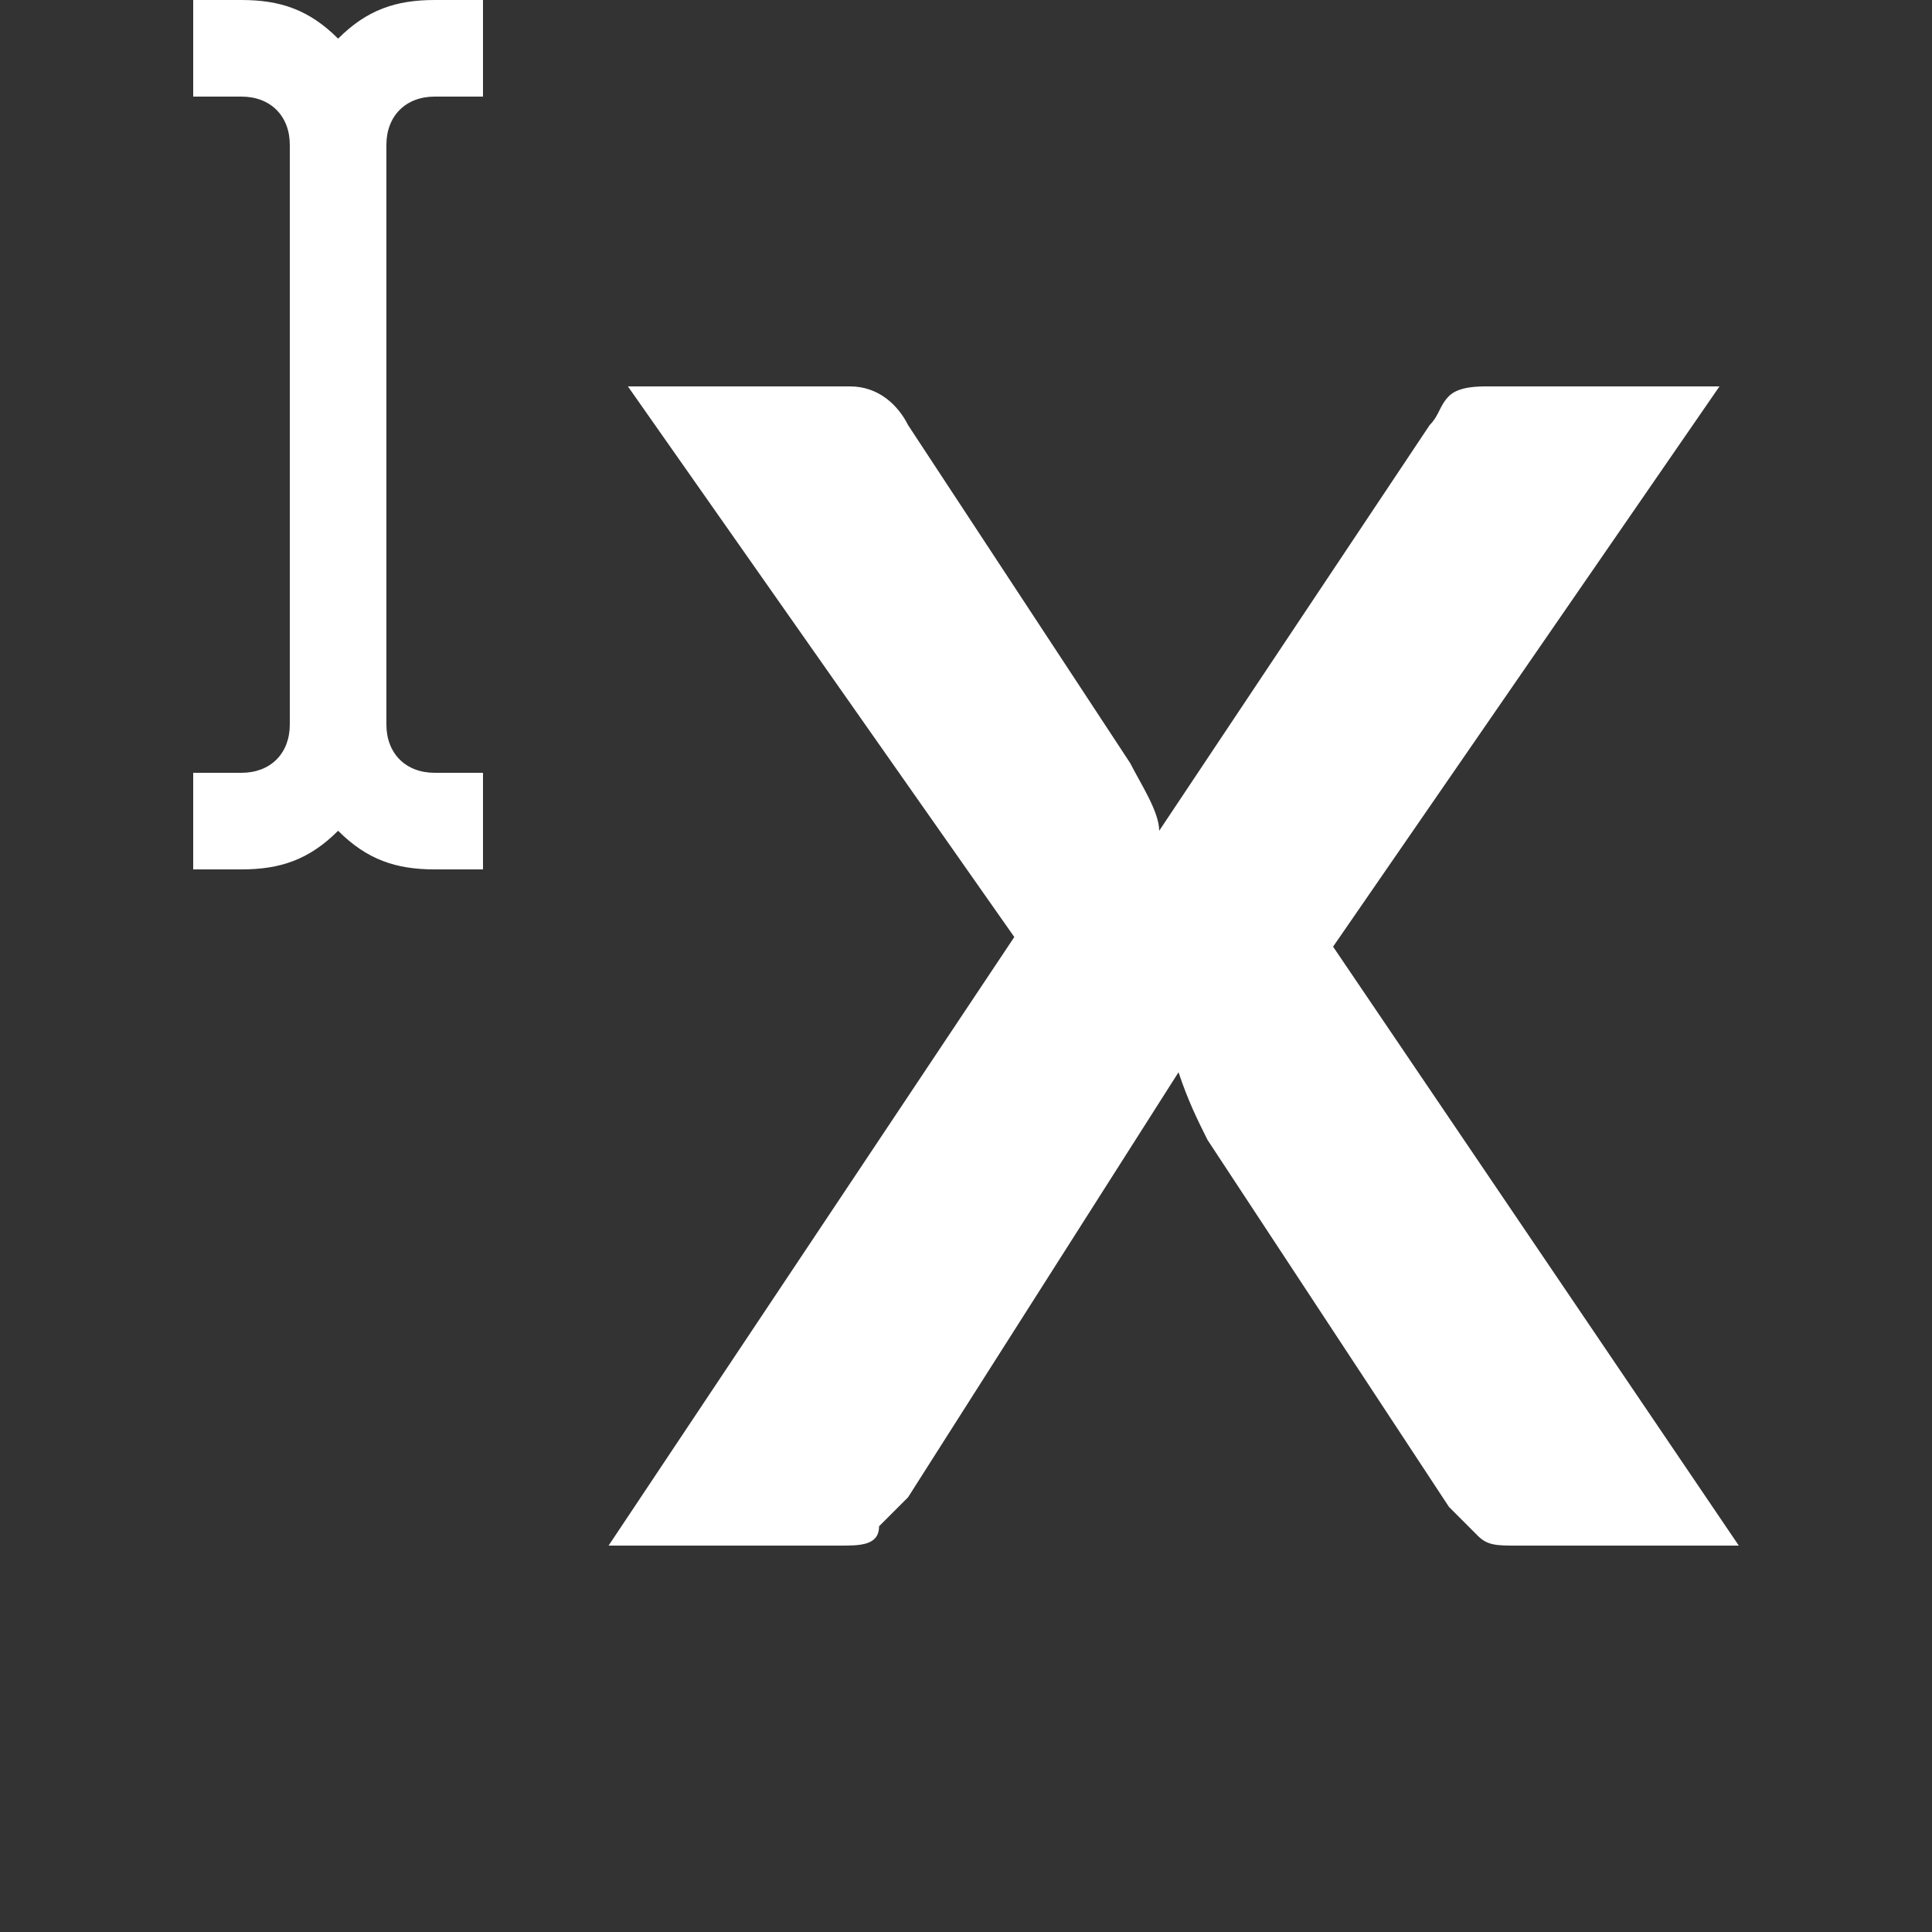 <?xml version="1.0" encoding="UTF-8"?><svg xmlns="http://www.w3.org/2000/svg" width="20" height="20" viewBox="0 0 20 20"><rect x="0" y="0" width="20" height="20" fill="#333333" stroke="none"/><title>
		superscript
	</title><path fill="#fff" d="M3 7.5c0 .3-.2.5-.5.5H2v1h.5c.4 0 .7-.1 1-.4.3.3.6.4 1 .4H5V8h-.5c-.3 0-.5-.2-.5-.5v-6c0-.3.2-.5.5-.5H5V0h-.5c-.4 0-.7.1-1 .4-.3-.3-.6-.4-1-.4H2v1h.5c.3 0 .5.2.5.5zm7.5 2.2L6.5 4h2.3c.3 0 .5.2.6.4l2.3 3.5c.1.2.3.5.3.7l2.8-4.2c.1-.1.1-.2.2-.3s.3-.1.4-.1h2.4l-4 5.8L18 16h-2.3c-.2 0-.3 0-.4-.1l-.3-.3-2.5-3.8c-.1-.2-.2-.4-.3-.7l-2.8 4.4-.3.3c0 .2-.2.2-.4.2H6.3z"/></svg>
